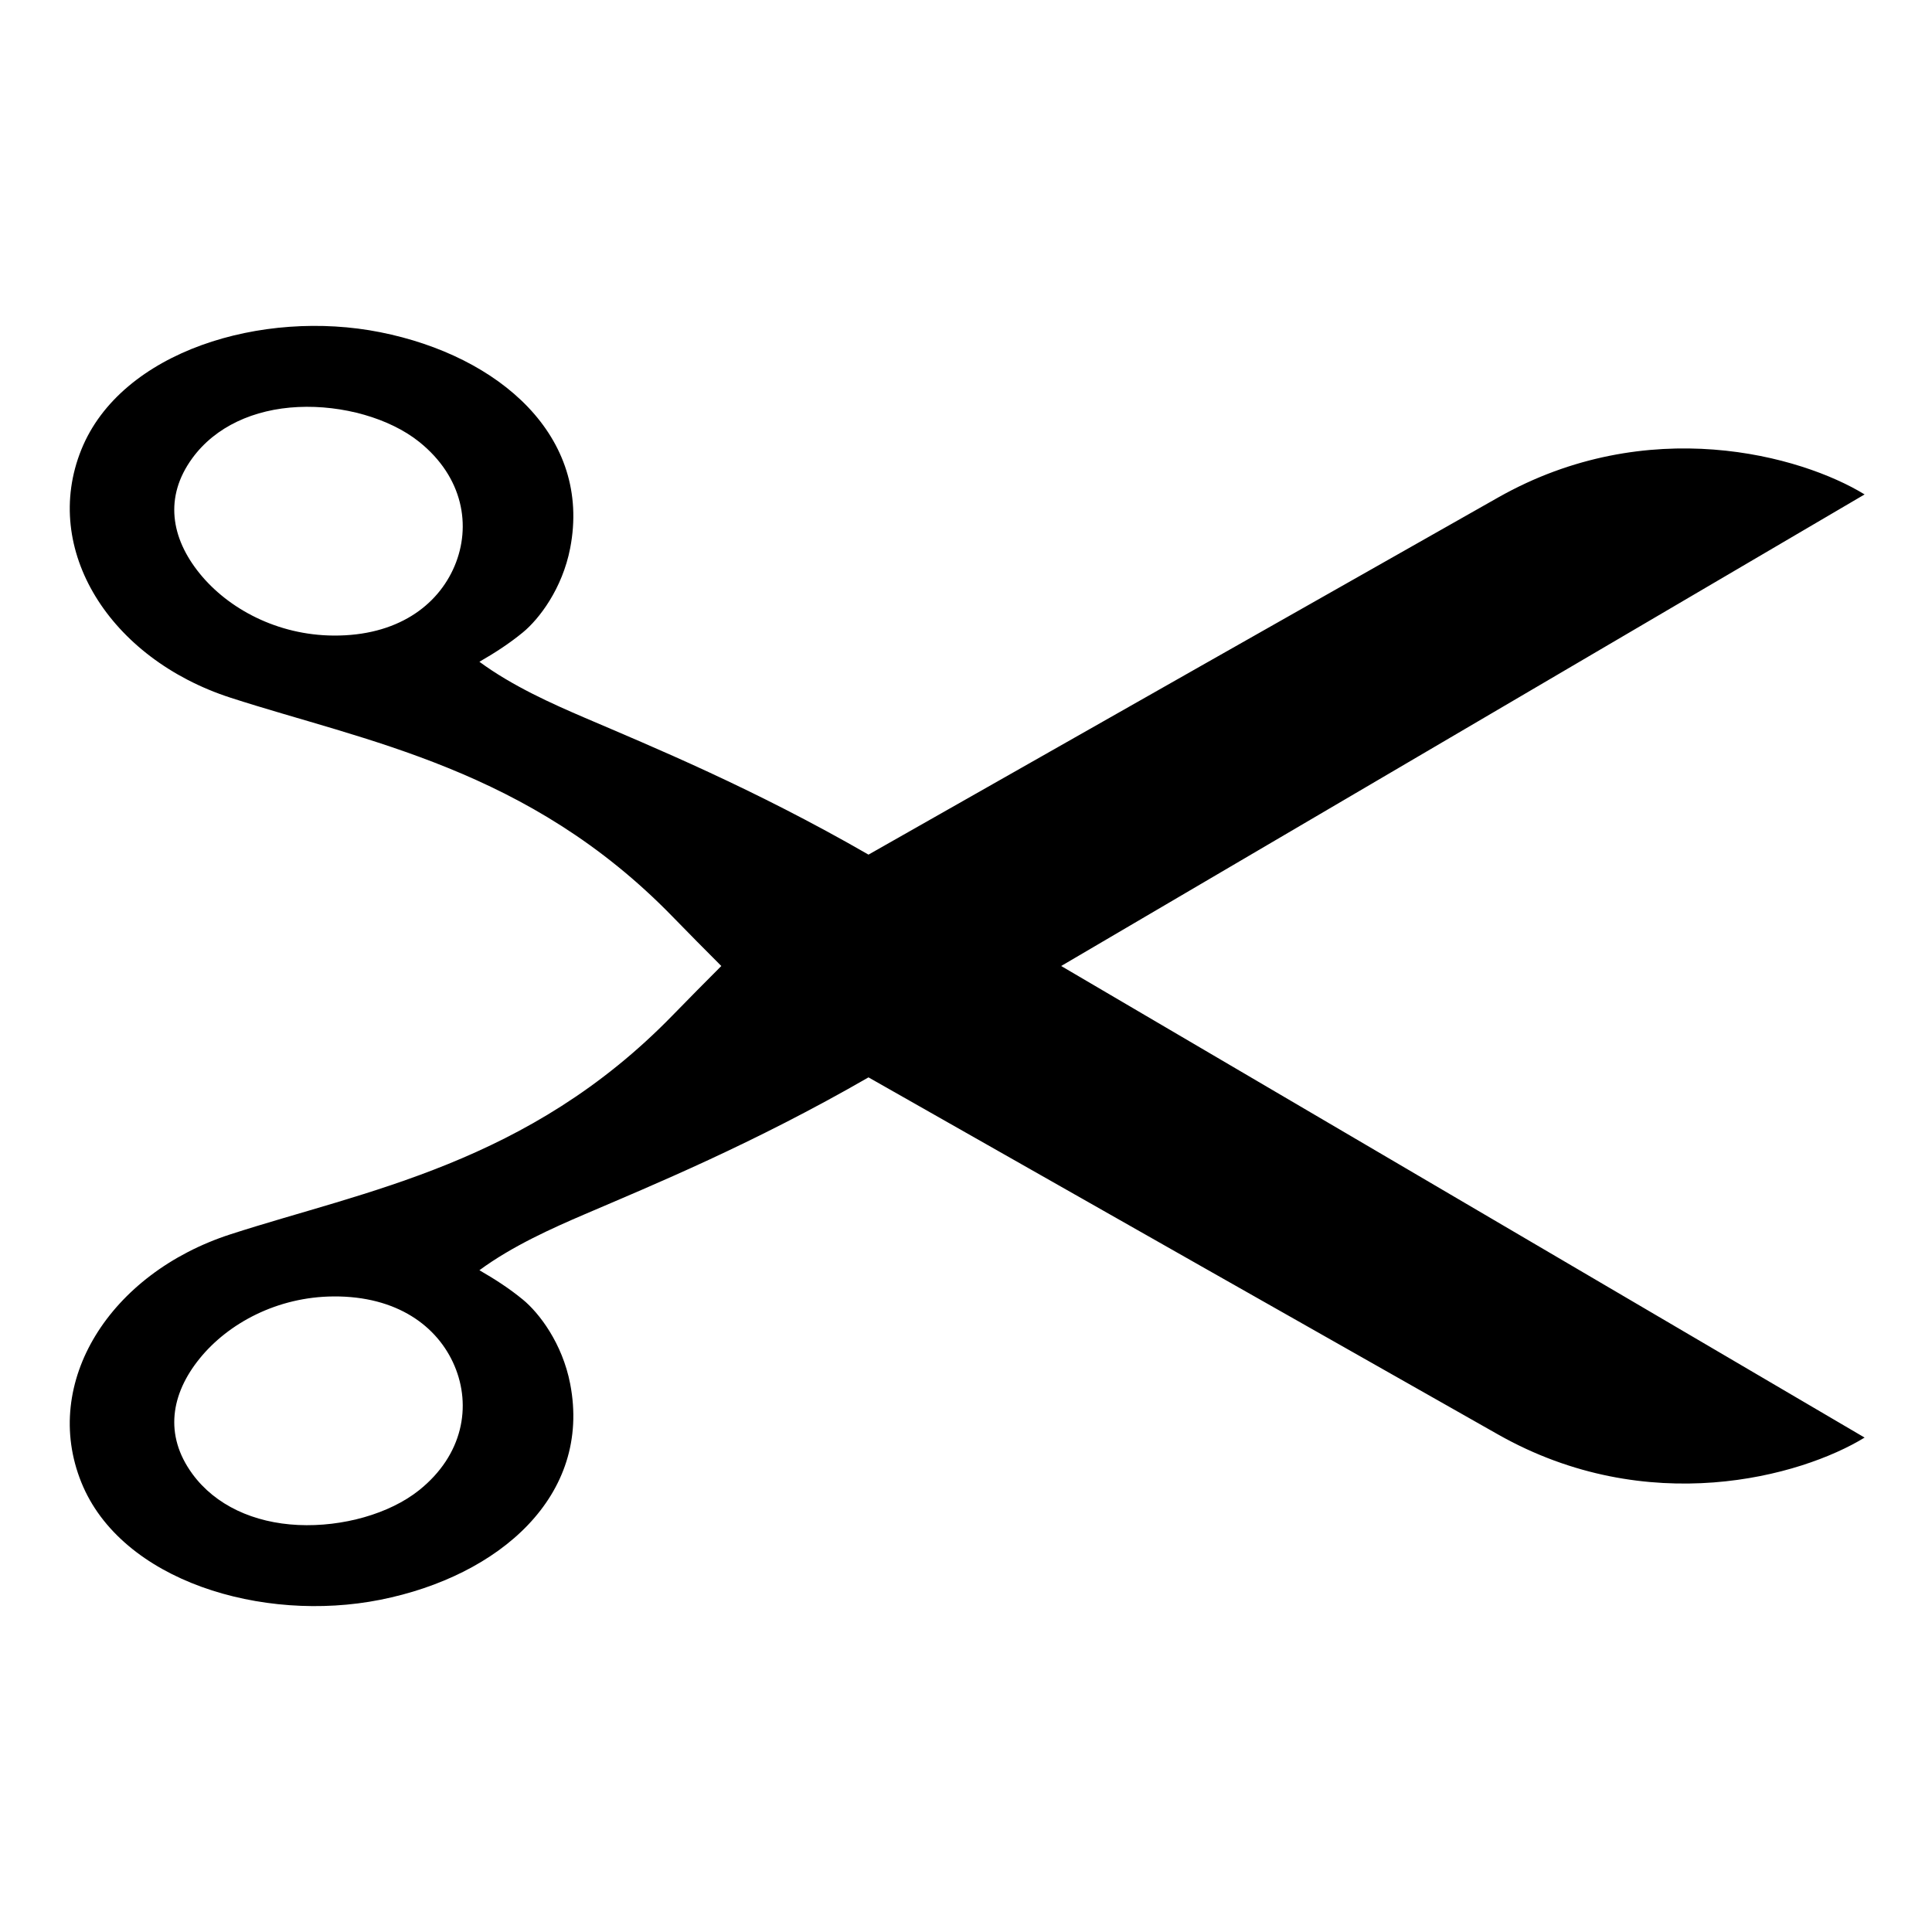 <?xml version="1.0" encoding="UTF-8"?>
<svg version="1.1" viewBox="0 0 128 128" xmlns="http://www.w3.org/2000/svg">
 <rect x="0" y="0" width="128" height="128" fill="#808080" stroke="none"/>
 <path d="m2.3151e-12 -7.1054e-15h128v128h-128z" color="#000000" color-rendering="auto" fill="#fff" image-rendering="auto" shape-rendering="auto" solid-color="#000000" style="isolation:auto;mix-blend-mode:normal;paint-order:markers stroke fill"/>
 <path d="m44.568 60.738c-9.559-9.834-20.365-11.62-29.298-14.514-7.998-2.592-12.551-9.815-9.882-16.433 2.639-6.541 12.007-9.334 19.807-7.78 7.908 1.575 14.013 6.903 12.581 14.305-0.521 2.691-2.059 4.699-3.134 5.582-0.912 0.749-1.85 1.352-2.88 1.946 2.185 1.611 4.851 2.796 6.972 3.706 4.514 1.937 11.165 4.67 18.806 9.071 13.821-7.856 31.779-18.031 41.704-23.655 9.925-5.625 20.084-2.788 24.291-0.209l-53.23 31.243 53.23 31.243c-4.207 2.578-14.365 5.416-24.291-0.209-9.925-5.624-27.883-15.799-41.704-23.655-7.641 4.402-14.291 7.134-18.806 9.071-2.121 0.91-4.786 2.096-6.972 3.706 1.03 0.594 1.967 1.197 2.88 1.946 1.076 0.883 2.614 2.891 3.134 5.582 1.433 7.402-4.672 12.73-12.581 14.305-7.8 1.553-17.169-1.239-19.807-7.78-2.67-6.619 1.883-13.842 9.882-16.433 8.933-2.894 19.739-4.681 29.298-14.514 1.068-1.099 2.148-2.186 3.221-3.262-1.074-1.075-2.153-2.163-3.221-3.262zm-31.343-22.747c1.897 2.343 5.15 4.094 8.881 4.117 4.177 0.026 6.888-1.954 8.01-4.605 1.122-2.651 0.578-5.891-2.351-8.234-1.953-1.562-5.07-2.441-8.01-2.303-2.94 0.138-5.486 1.302-7.009 3.384-1.885 2.577-1.418 5.298 0.479 7.641zm-0.479 59.659c1.523 2.082 4.068 3.246 7.009 3.384 2.94 0.138 6.057-0.741 8.01-2.303 2.929-2.343 3.473-5.583 2.351-8.234-1.122-2.651-3.833-4.631-8.01-4.605-3.731 0.023-6.984 1.774-8.881 4.117-1.897 2.343-2.364 5.064-0.479 7.641z" color="#000000" style="text-indent:0;text-transform:none"/>
</svg>
